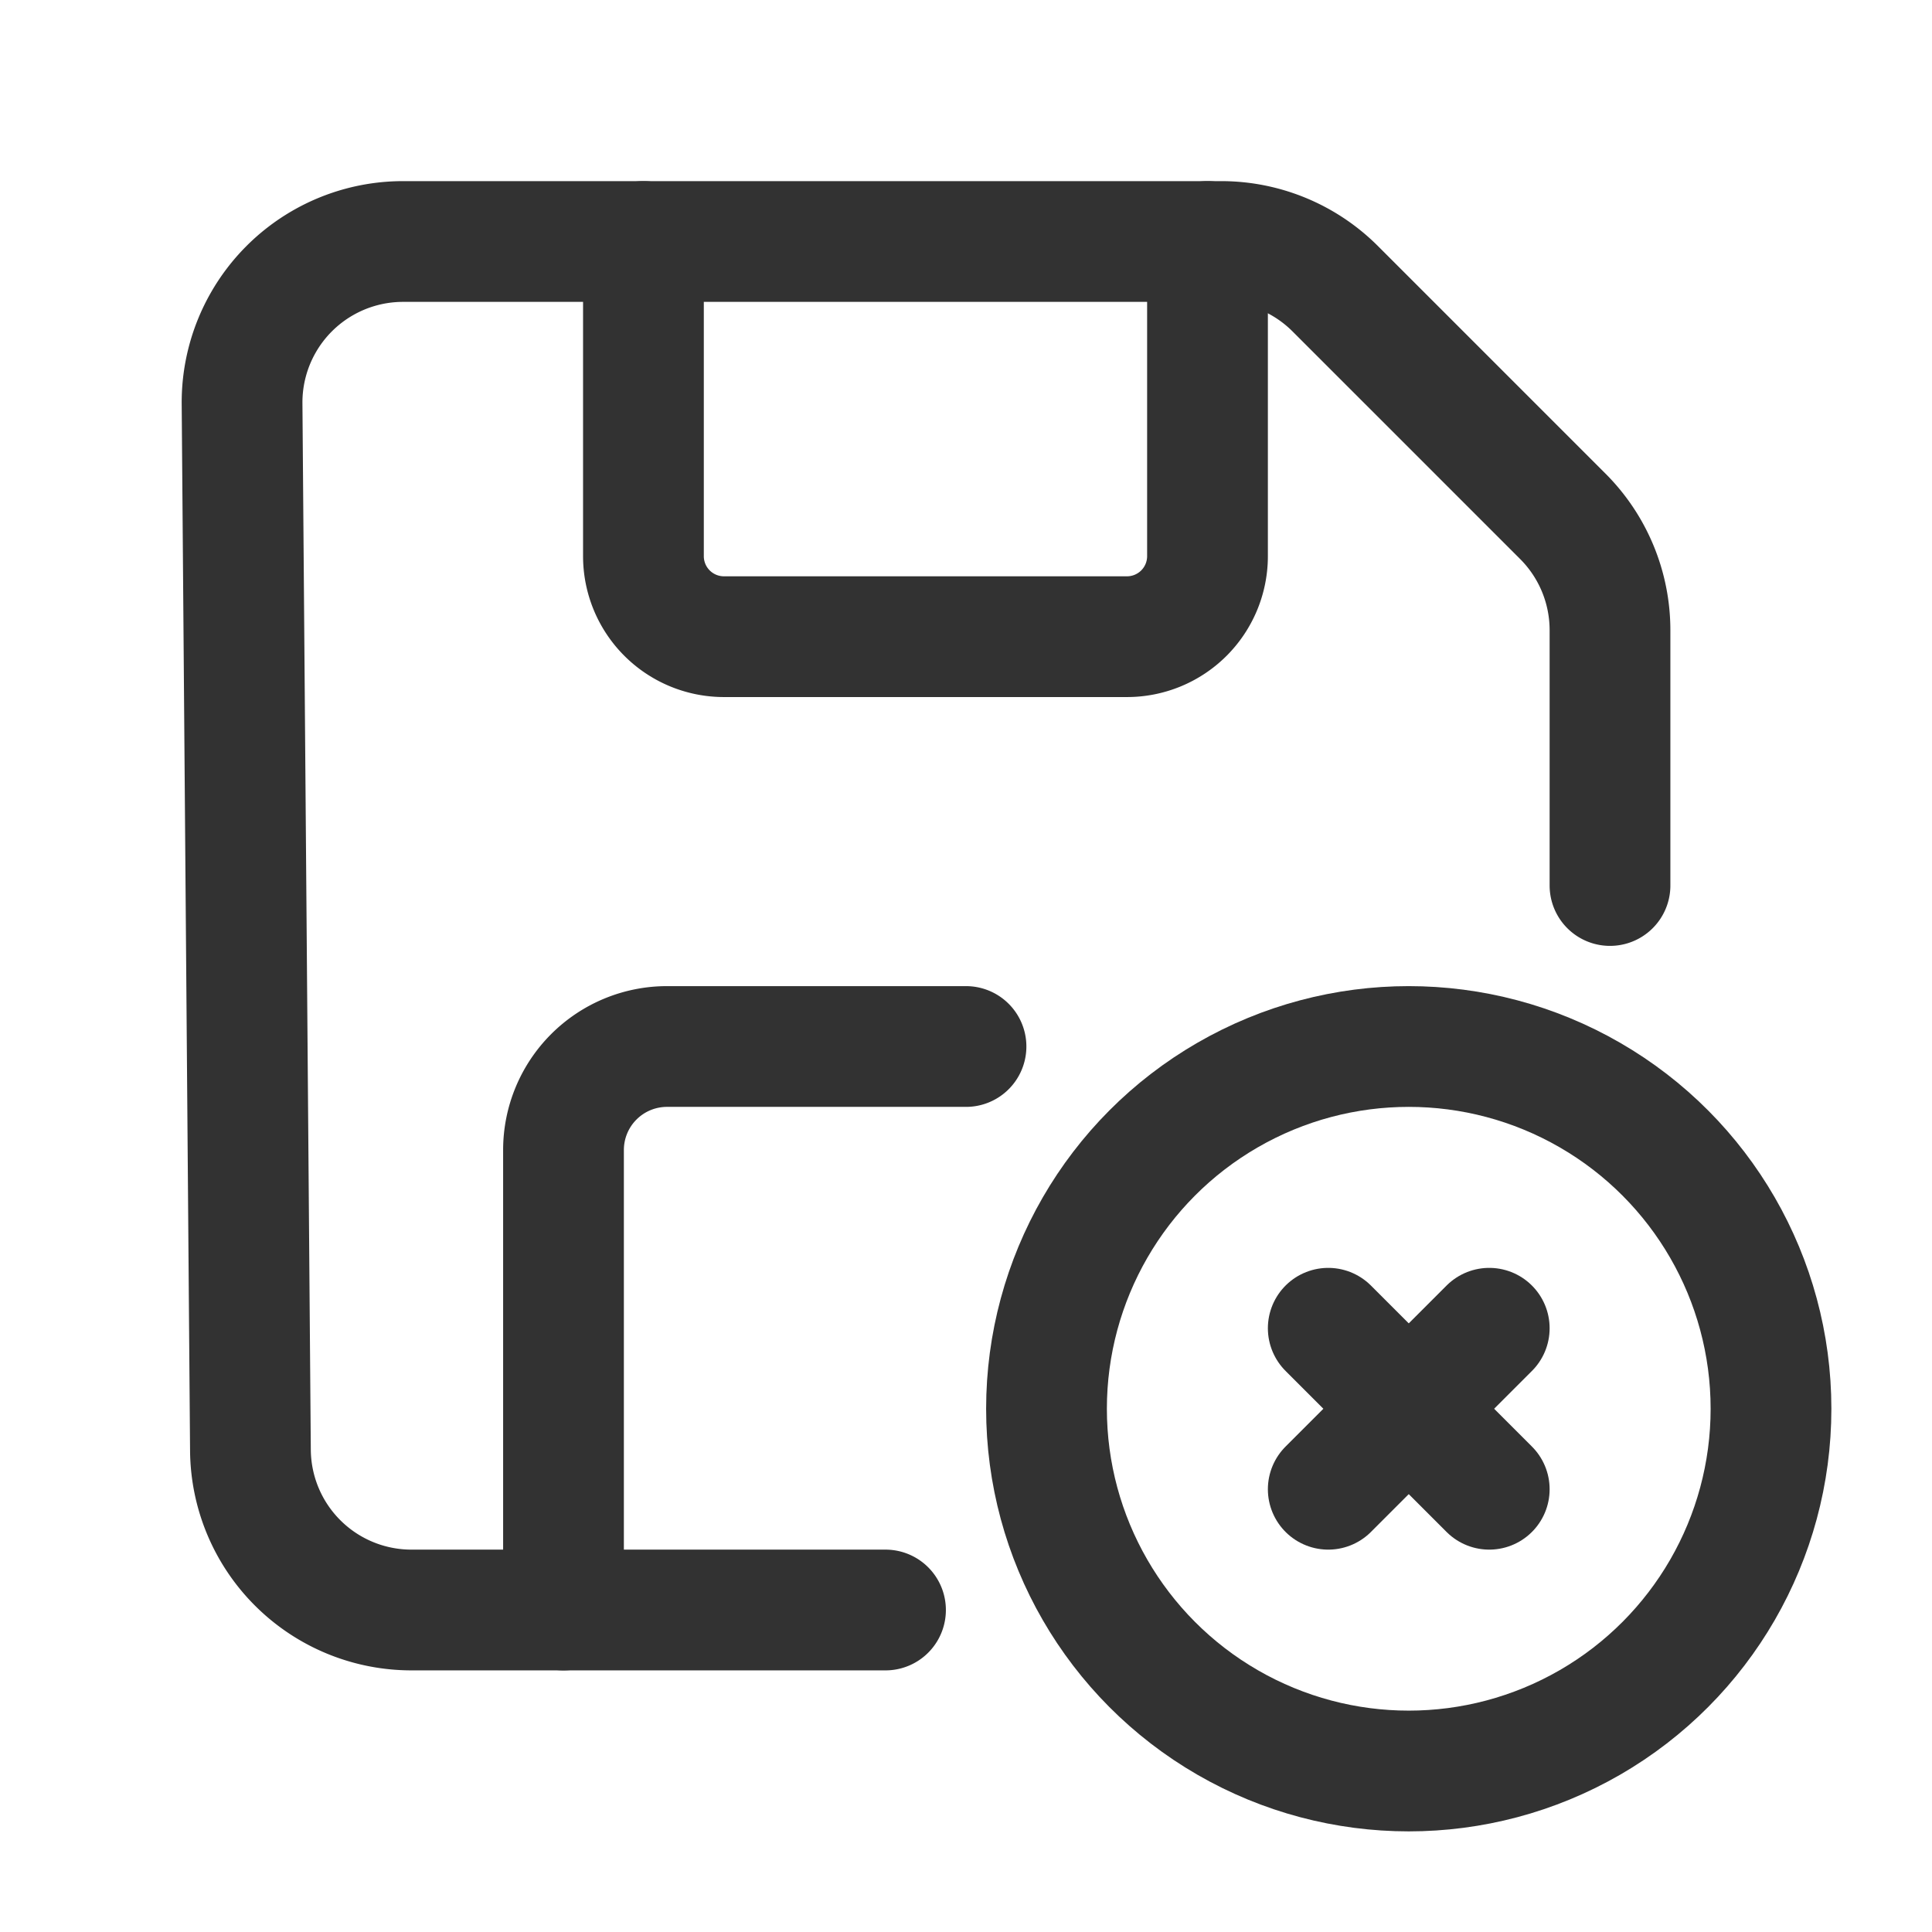<svg id="Layer_3" data-name="Layer 3" xmlns="http://www.w3.org/2000/svg" viewBox="0 0 24 24"><title>floppy-save-cross-desable</title><path d="M20,11v-3.172a2.001,2.001,0,0,0-.586-1.414l-2.828-2.828a2.003,2.003,0,0,0-1.415-.586H5.007a2,2,0,0,0-2,2.015l.104,13a2,2,0,0,0,2,1.985H11" fill="none" stroke="#323232" stroke-linecap="round" stroke-linejoin="round" stroke-width="1.5"/><path d="M15,3v3.909a1,1,0,0,1-1,1H8.993a1,1,0,0,1-1-1v-3.909" fill="none" stroke="#323232" stroke-linecap="round" stroke-linejoin="round" stroke-width="1.5"/><path d="M7,20v-5.714a1.286,1.286,0,0,1,1.286-1.286H12" fill="none" stroke="#323232" stroke-linecap="round" stroke-linejoin="round" stroke-width="1.5"/><path d="M0-0H24v24H0Z" fill="none"/><path d="M18.5,16.5l-2,2" fill="none" stroke="#323232" stroke-linecap="round" stroke-linejoin="round" stroke-width="1.5"/><path d="M16.5,16.5l2,2" fill="none" stroke="#323232" stroke-linecap="round" stroke-linejoin="round" stroke-width="1.5"/><circle cx="17.5" cy="17.5" r="4.5" fill="none" stroke="#323232" stroke-linecap="round" stroke-linejoin="round" stroke-width="1.5"/></svg>